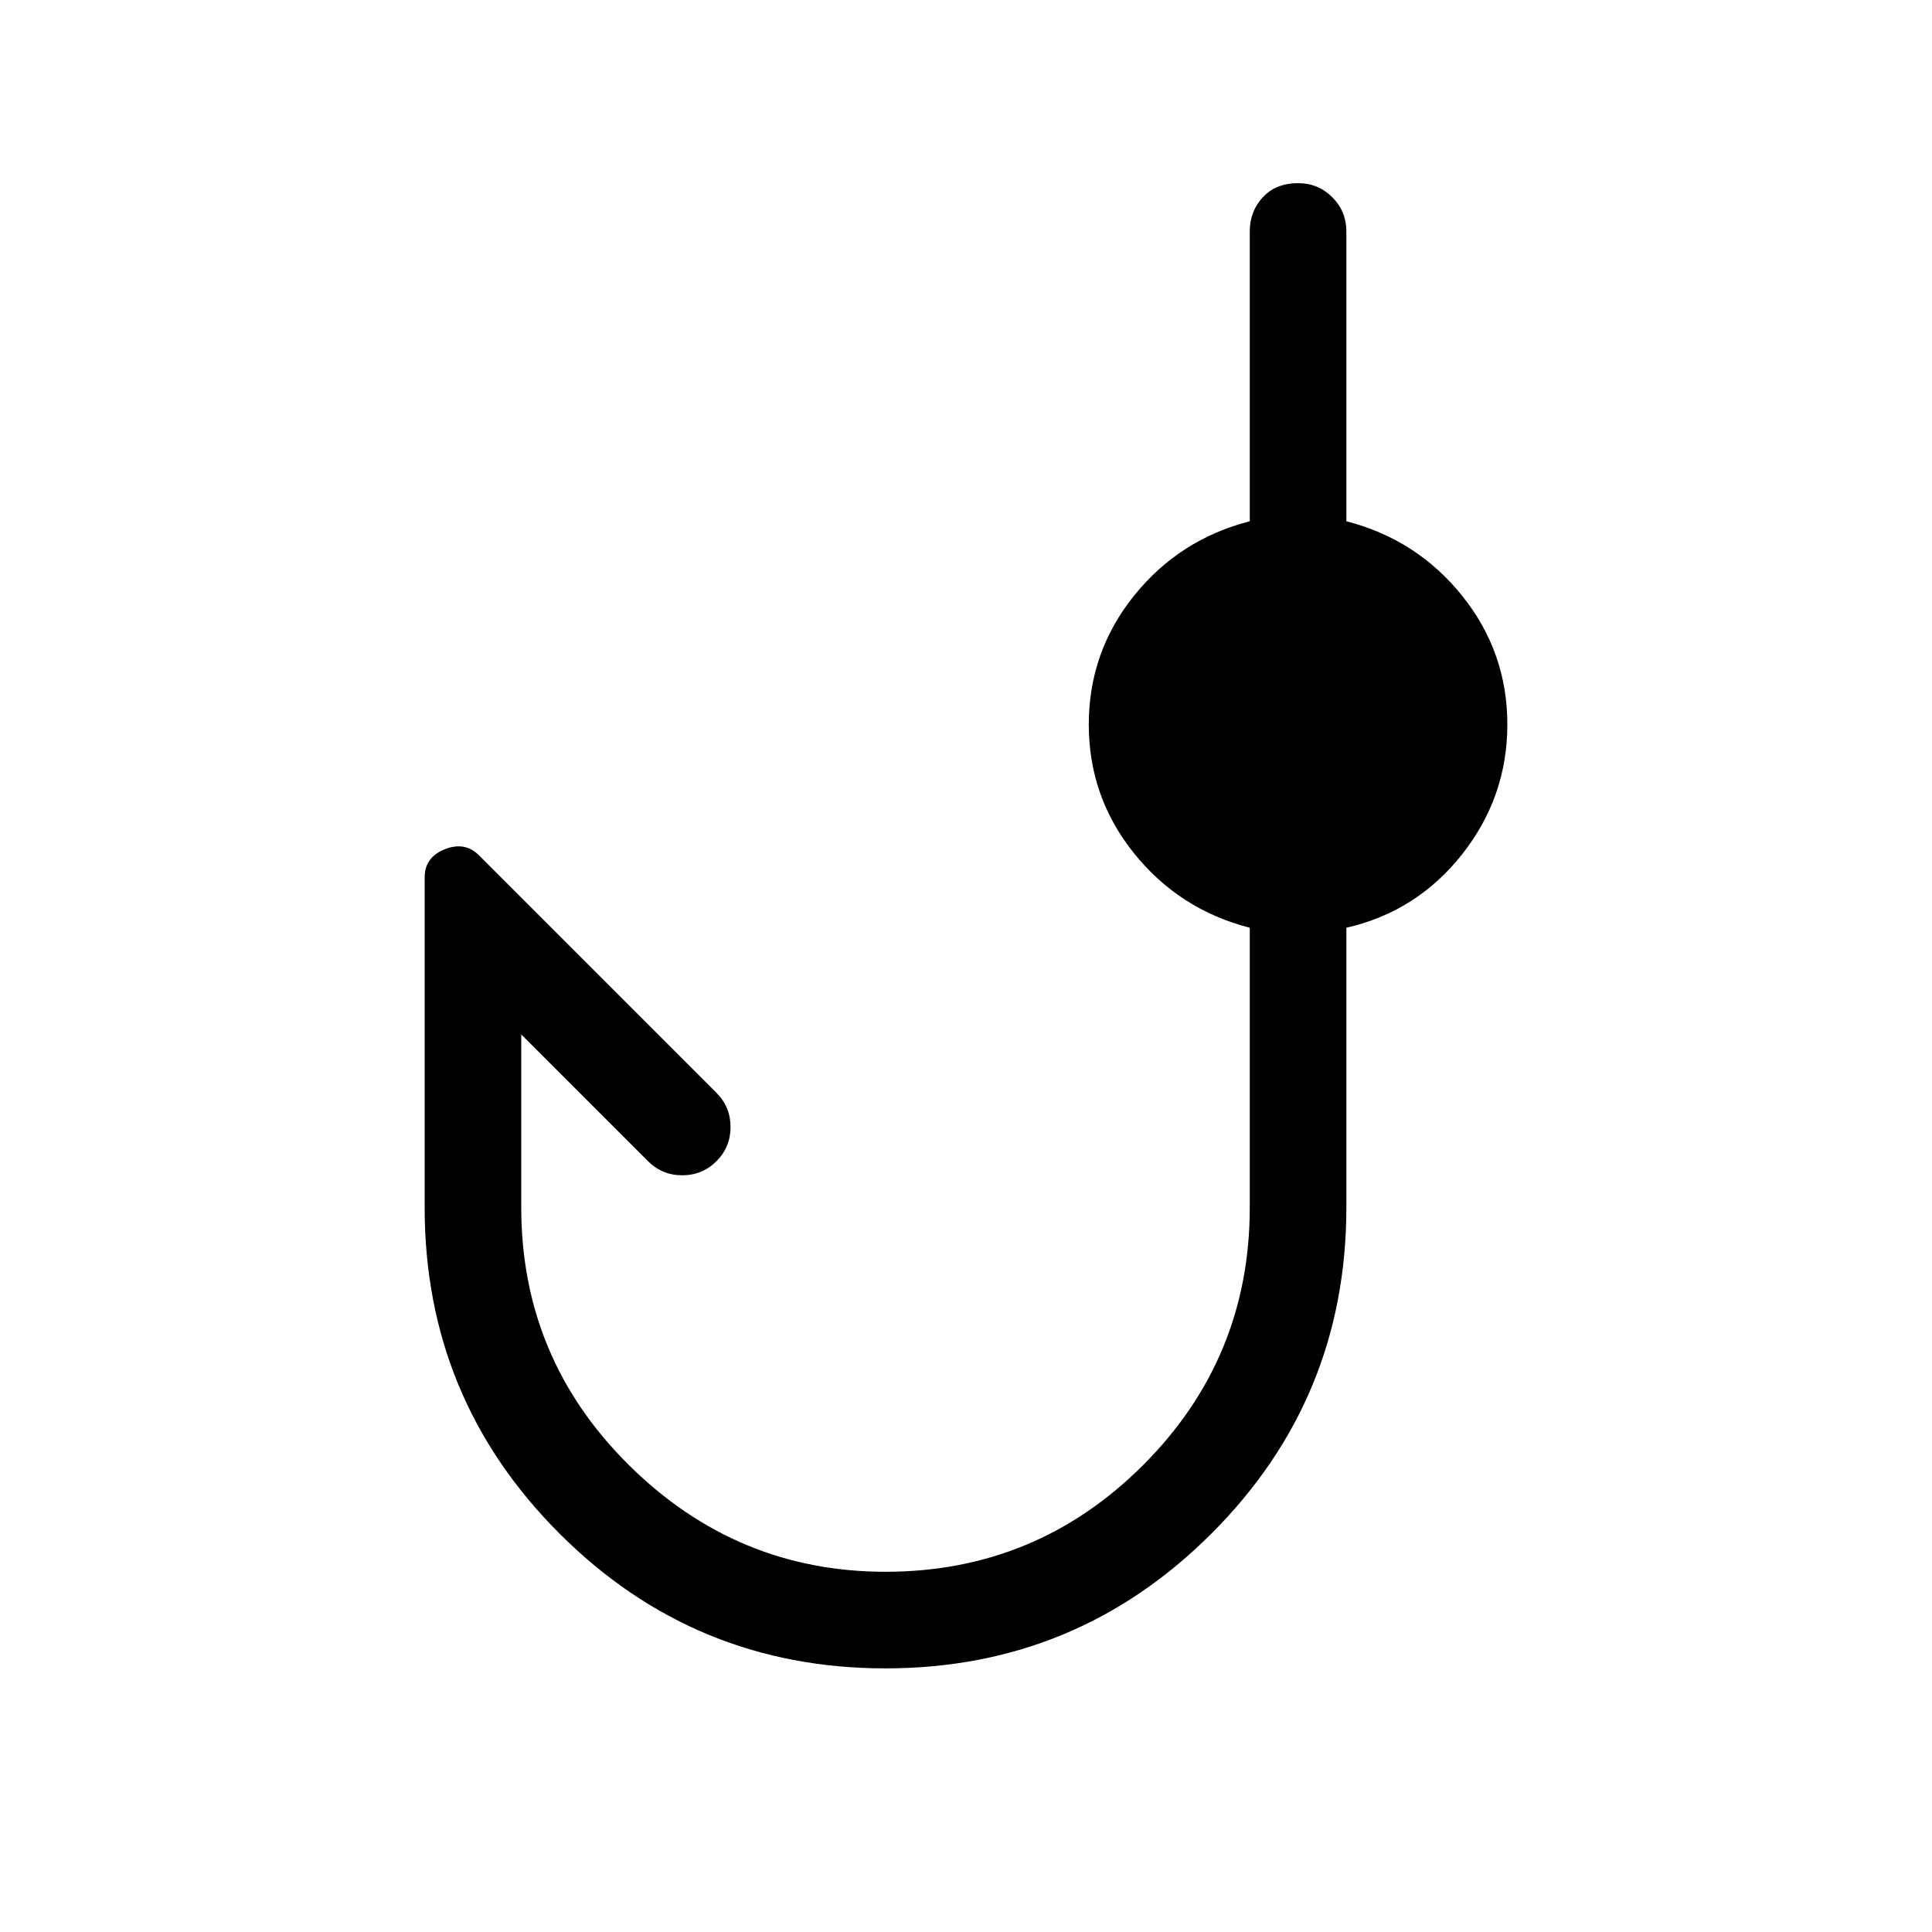 <svg xmlns="http://www.w3.org/2000/svg" height="40" width="40"><path d="M18.333 34.542q-3.958 0-6.75-2.792Q8.792 28.958 8.792 25v-6.833q0-.417.416-.584.417-.166.709.125l4.916 4.917q.292.292.292.708 0 .417-.292.709-.291.291-.708.291t-.708-.291l-2.625-2.625V25q0 3.125 2.229 5.333 2.229 2.209 5.312 2.209 3.125 0 5.334-2.209 2.208-2.208 2.208-5.333v-5.792q-1.458-.375-2.396-1.541-.937-1.167-.937-2.667 0-1.5.937-2.667.938-1.166 2.396-1.541v-6q0-.417.271-.709.271-.291.729-.291.417 0 .708.291.292.292.292.709v6q1.458.375 2.396 1.541.937 1.167.937 2.667 0 1.5-.937 2.688-.938 1.187-2.396 1.52V25q0 3.958-2.792 6.75-2.791 2.792-6.75 2.792Z"/></svg>